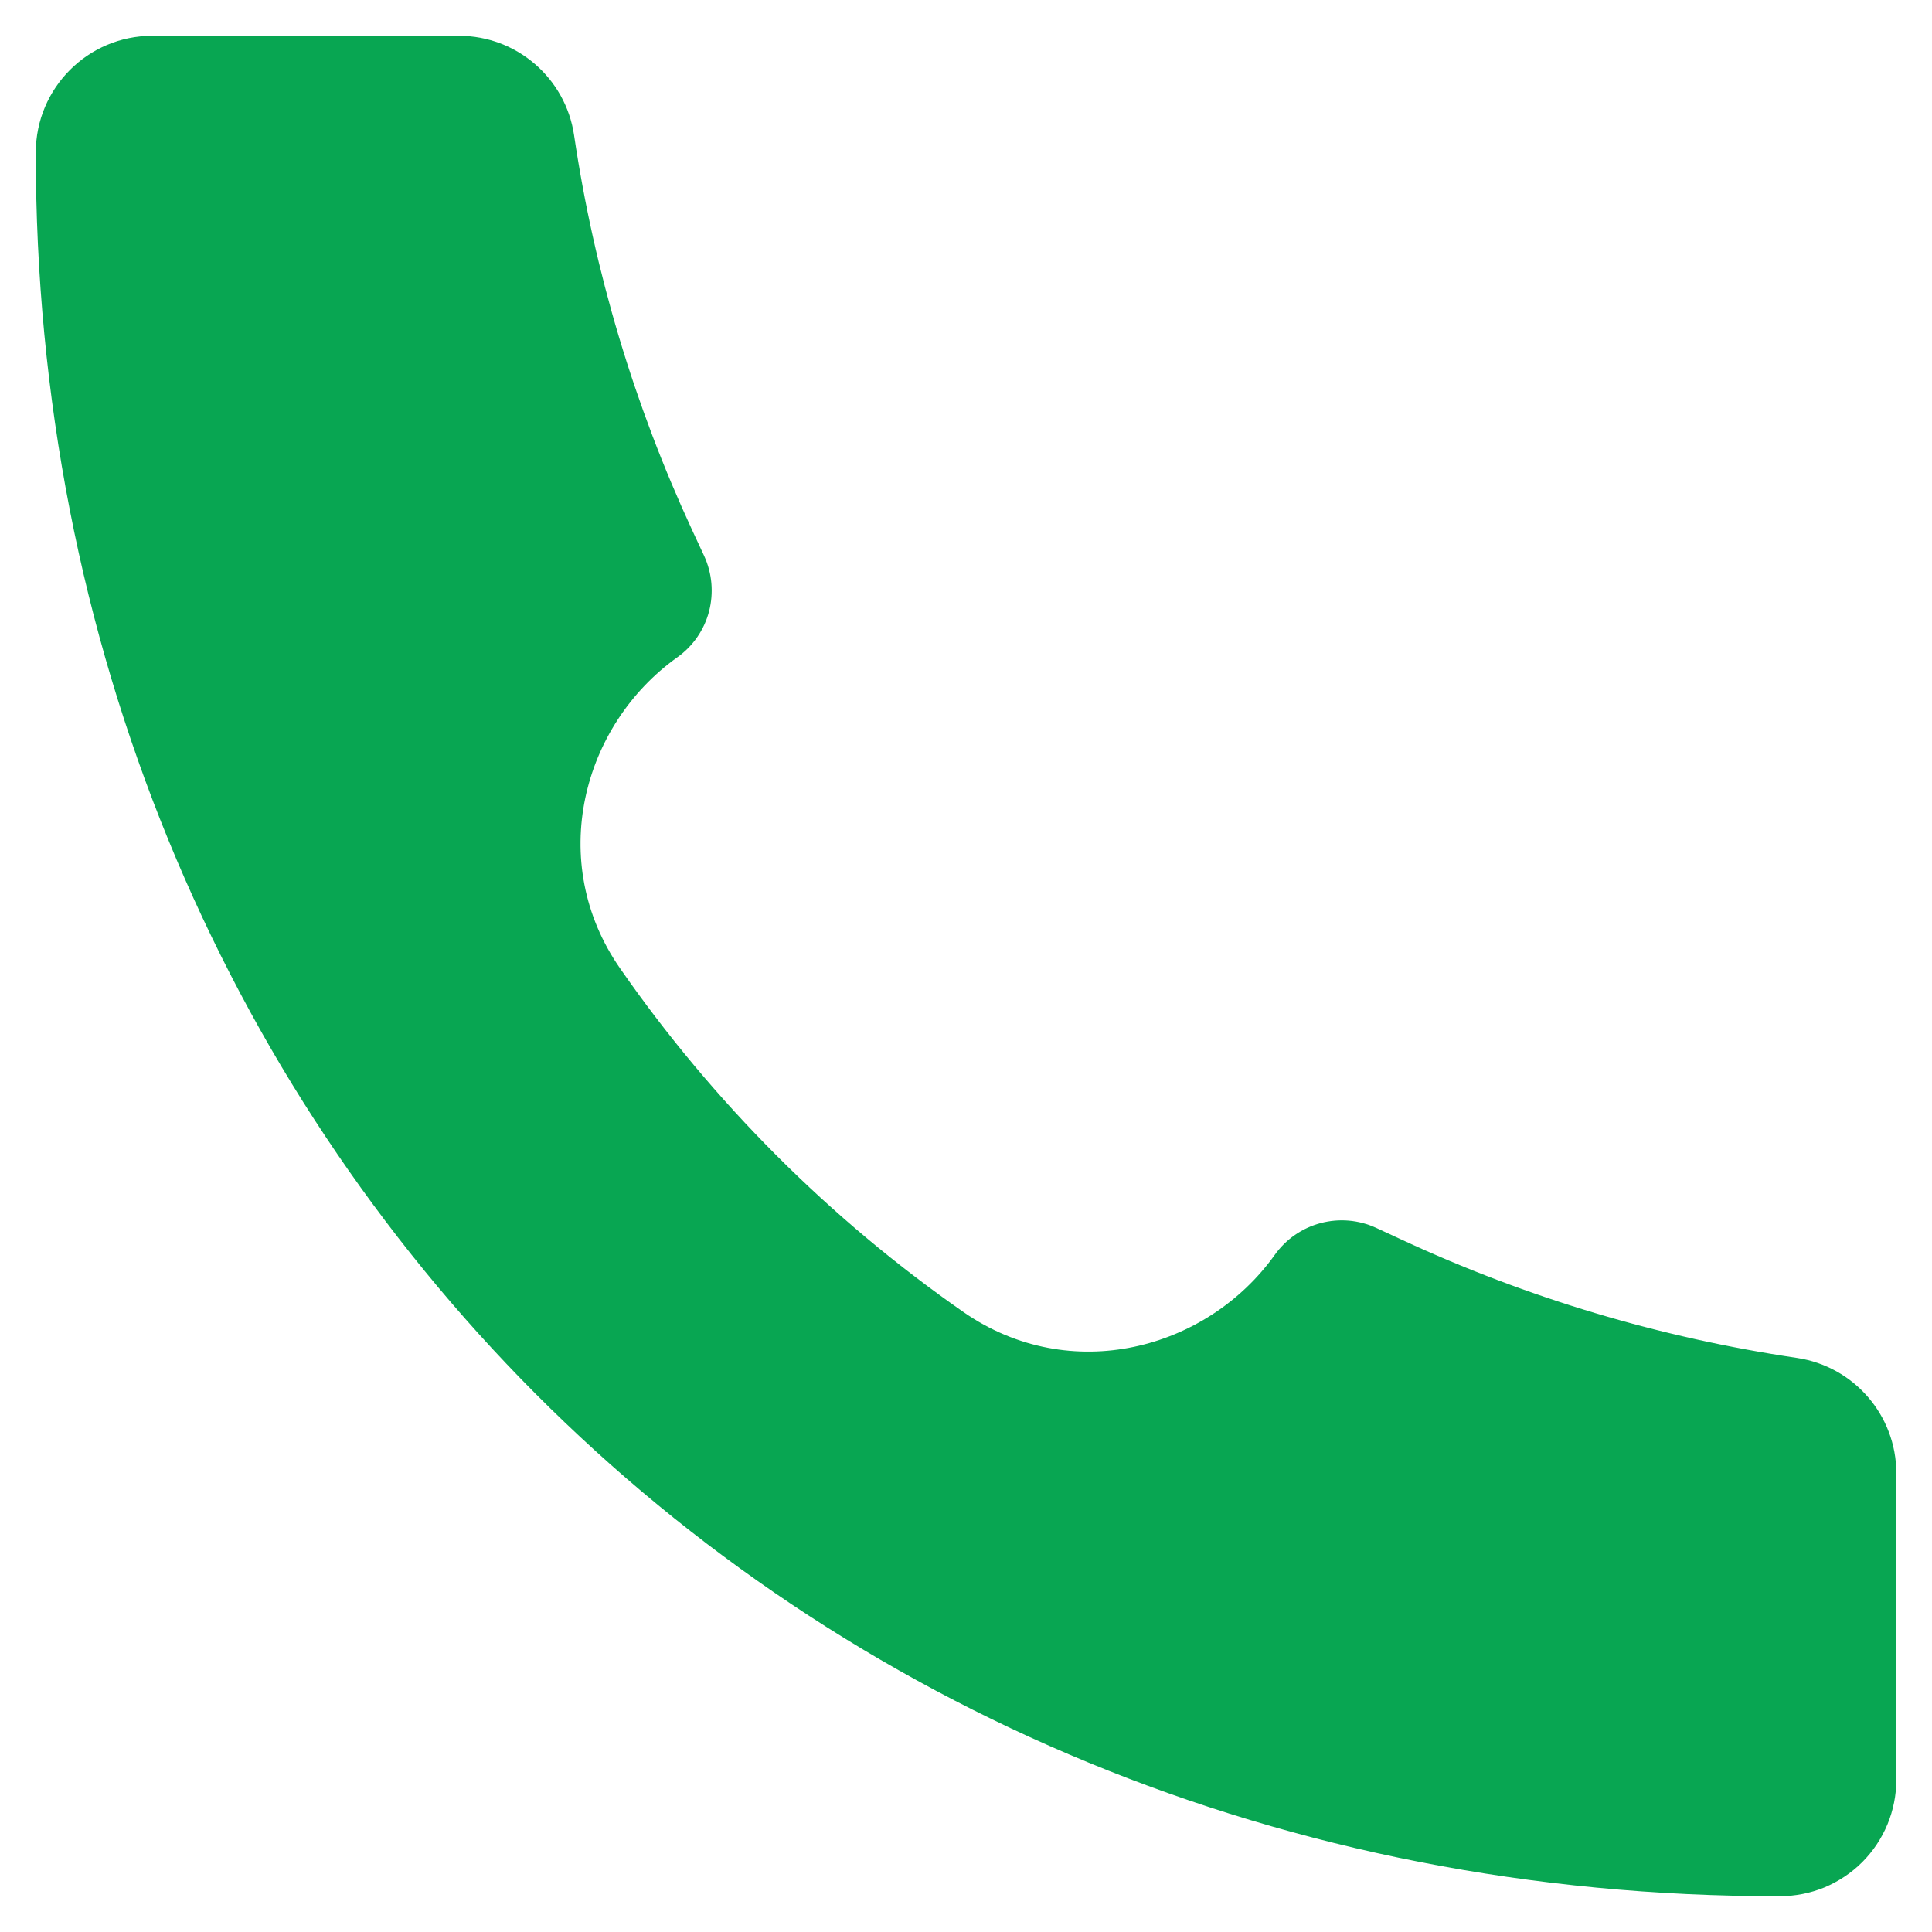 <svg width="15" height="15" viewBox="0 0 15 15" fill="none" xmlns="http://www.w3.org/2000/svg">
<path d="M13.817 14.722C6.116 14.733 0.27 8.818 0.278 1.183C0.278 0.684 0.683 0.278 1.181 0.278H3.564C4.011 0.278 4.391 0.606 4.457 1.049C4.614 2.11 4.923 3.142 5.374 4.116L5.467 4.316C5.529 4.451 5.542 4.603 5.505 4.747C5.467 4.891 5.38 5.017 5.259 5.103C4.52 5.63 4.239 6.691 4.814 7.518C5.535 8.556 6.444 9.466 7.482 10.188C8.31 10.762 9.371 10.48 9.897 9.743C9.984 9.621 10.11 9.534 10.254 9.496C10.398 9.458 10.55 9.471 10.686 9.534L10.885 9.626C11.858 10.078 12.891 10.386 13.952 10.543C14.394 10.609 14.723 10.989 14.723 11.437V13.819C14.723 13.938 14.699 14.056 14.654 14.165C14.608 14.275 14.542 14.374 14.458 14.458C14.374 14.542 14.274 14.608 14.165 14.654C14.055 14.699 13.938 14.722 13.819 14.722H13.817Z" fill="url(#paint0_linear_24_29)"/>
<defs>
<linearGradient id="paint0_linear_24_29" x1="7.501" y1="0.278" x2="7.501" y2="14.722" gradientUnits="userSpaceOnUse">
<stop stop-color="#08A652"/>
<stop offset="1" stop-color="#08A652"/>
</linearGradient>
</defs>
</svg>

